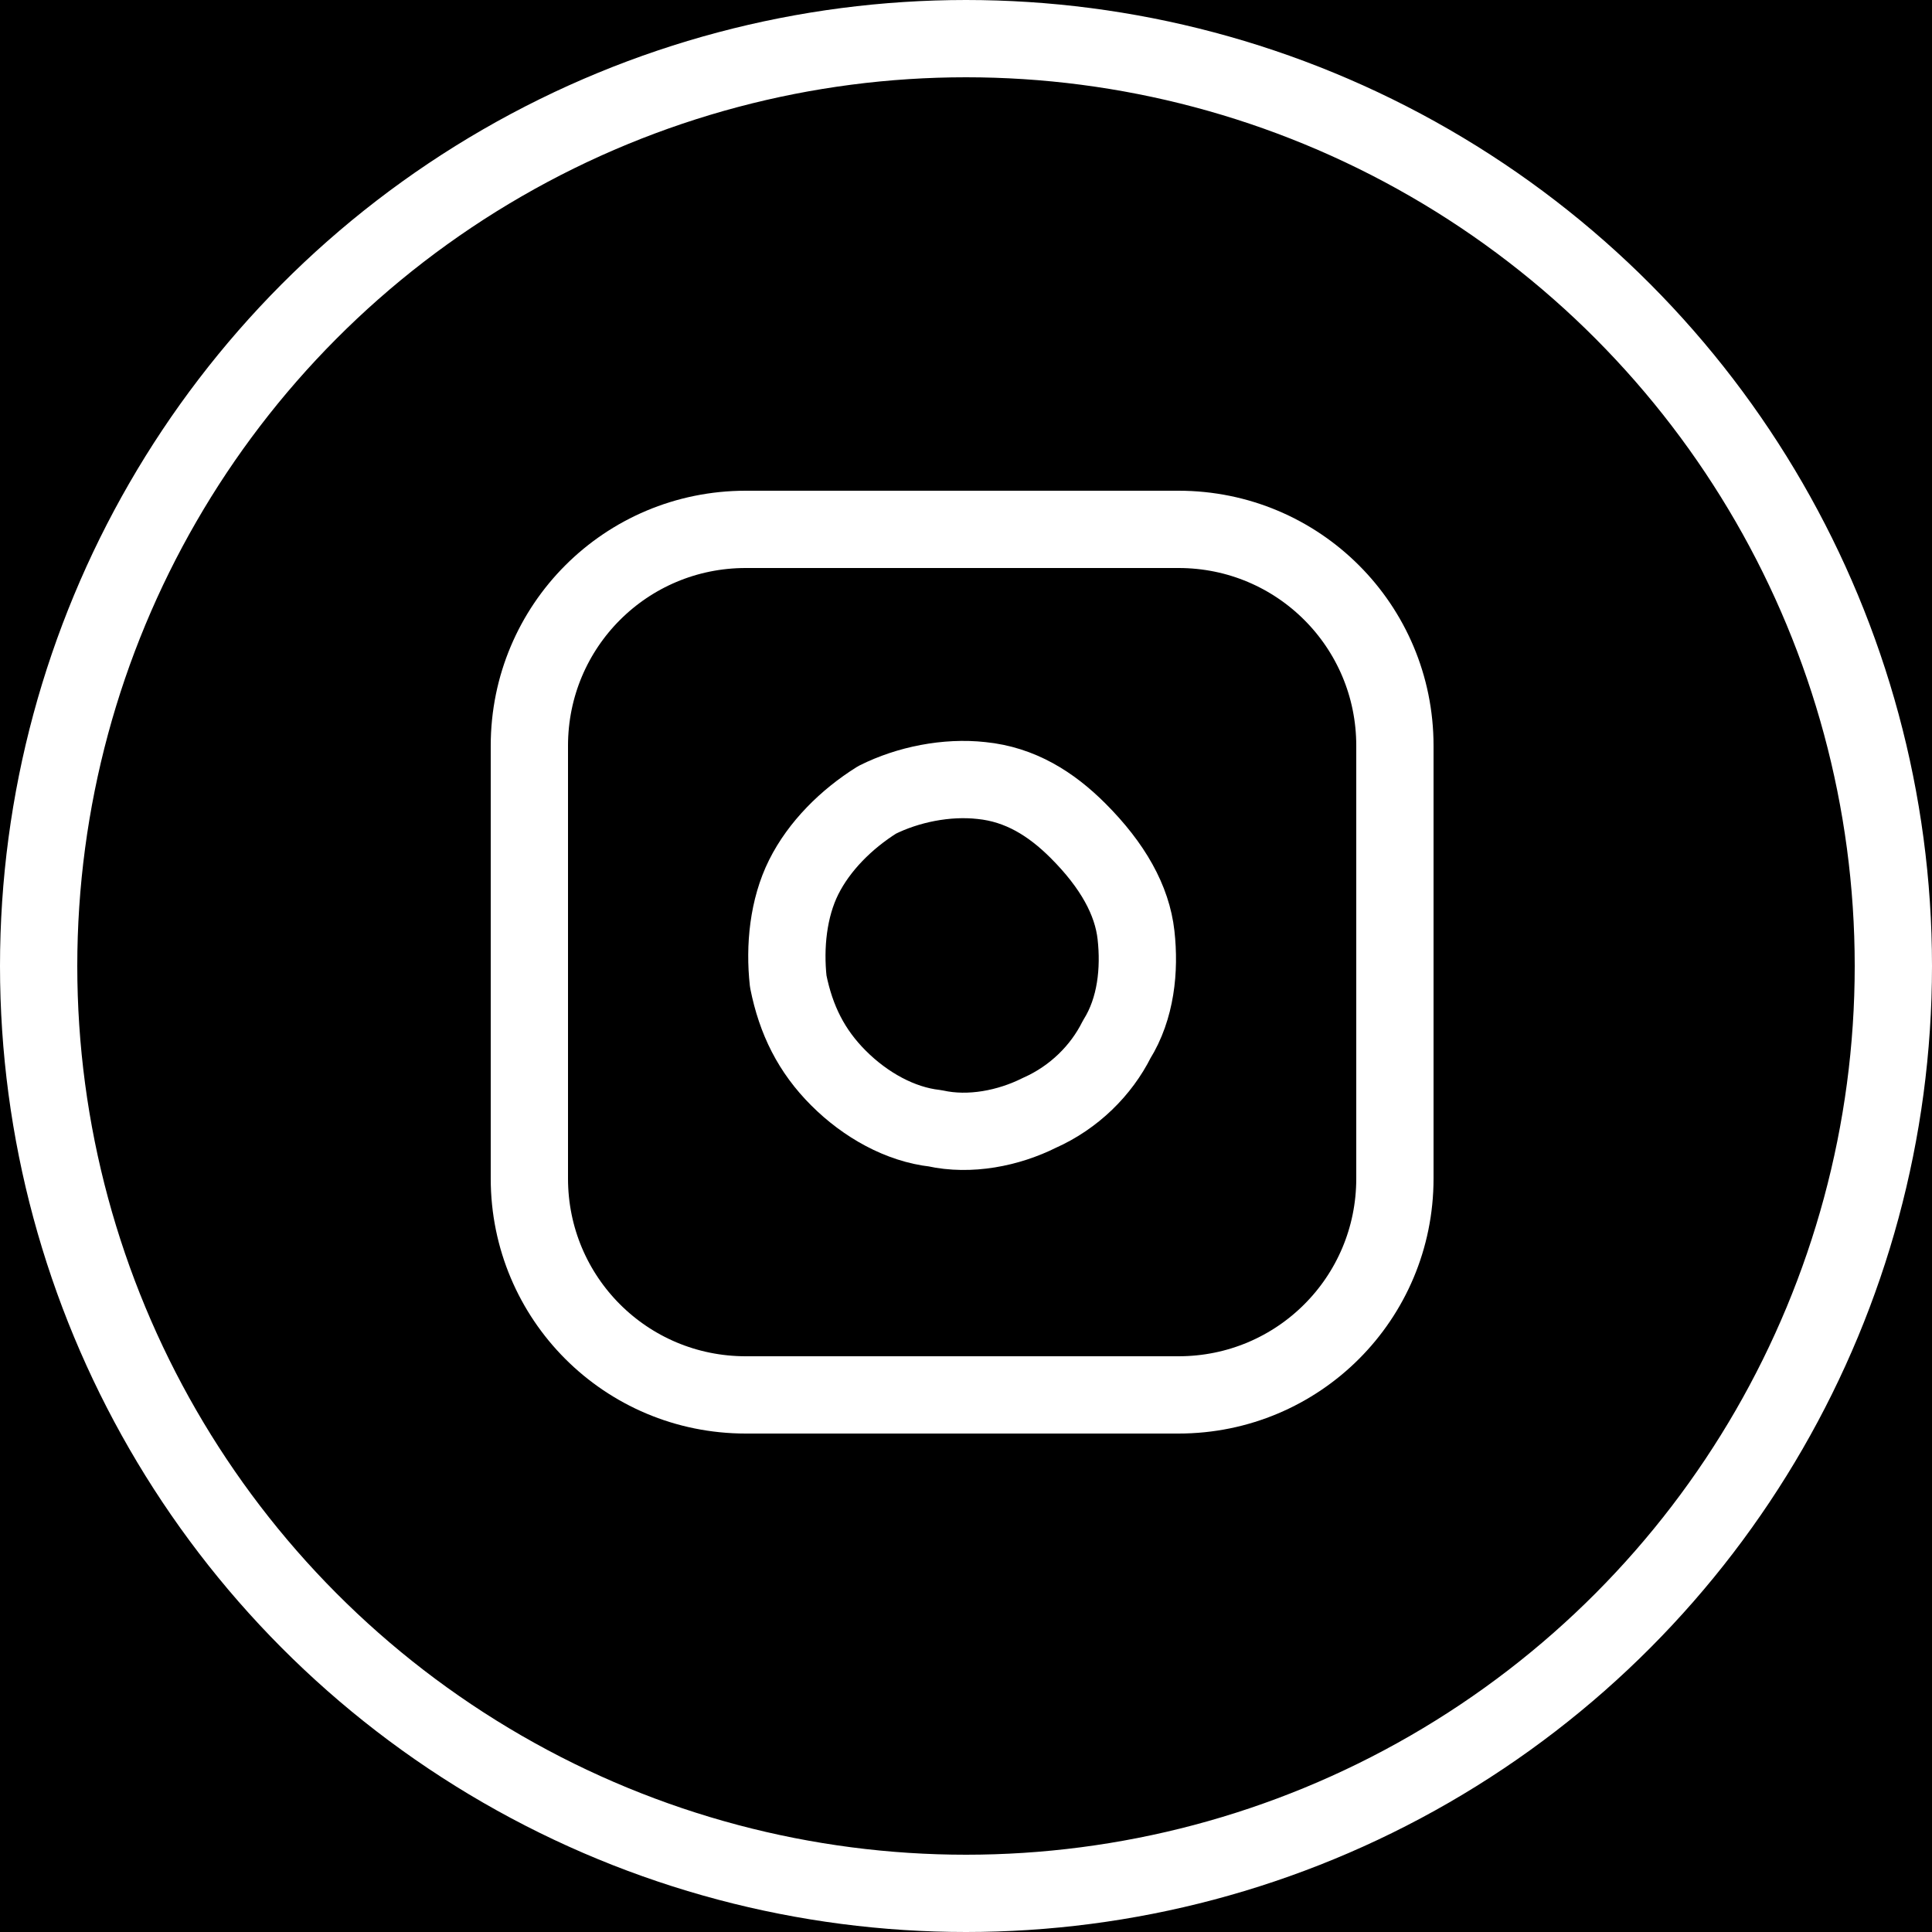 <?xml version="1.0" encoding="utf-8"?>
<!-- Generator: Adobe Illustrator 27.2.0, SVG Export Plug-In . SVG Version: 6.00 Build 0)  -->
<svg version="1.1" xmlns="http://www.w3.org/2000/svg" xmlns:xlink="http://www.w3.org/1999/xlink" x="0px" y="0px"
	 viewBox="0 0 50 50" style="enable-background:new 0 0 50 50;" xml:space="preserve">
<style type="text/css">
	.st0{fill:none;stroke:#FFFFFF;stroke-width:2;stroke-linecap:round;stroke-linejoin:round;}
	.st1{fill:none;stroke:#000000;stroke-width:2;stroke-linecap:round;stroke-linejoin:round;}
	.st2{fill:none;stroke:#FFFFFF;stroke-width:2;}
</style>
<g id="Layer_2">
	<rect y="-1" width="50" height="51.9"/>
</g>
<g id="Layer_1">
	<path class="st0" d="M30.5,13.7H19.3c-3.1,0-5.6,2.5-5.6,5.6v11.2c0,3.1,2.5,5.6,5.6,5.6h11.2c3.1,0,5.6-2.5,5.6-5.6V19.3
		C36.1,16.2,33.6,13.7,30.5,13.7z"/>
	<path class="st0" d="M29.4,24.2c0.1,0.9,0,1.9-0.5,2.7c-0.4,0.8-1.1,1.5-2,1.9c-0.8,0.4-1.8,0.6-2.7,0.4c-0.9-0.1-1.8-0.6-2.5-1.3
		c-0.7-0.7-1.1-1.5-1.3-2.5c-0.1-0.9,0-1.9,0.4-2.7c0.4-0.8,1.1-1.5,1.9-2c0.8-0.4,1.8-0.6,2.7-0.5c1,0.1,1.8,0.6,2.5,1.3
		C28.8,22.4,29.3,23.3,29.4,24.2z"/>
	<path class="st1" d="M31.1,18.8L31.1,18.8"/>
	<circle class="st2" cx="25" cy="25" r="24"/>
</g>
</svg>
